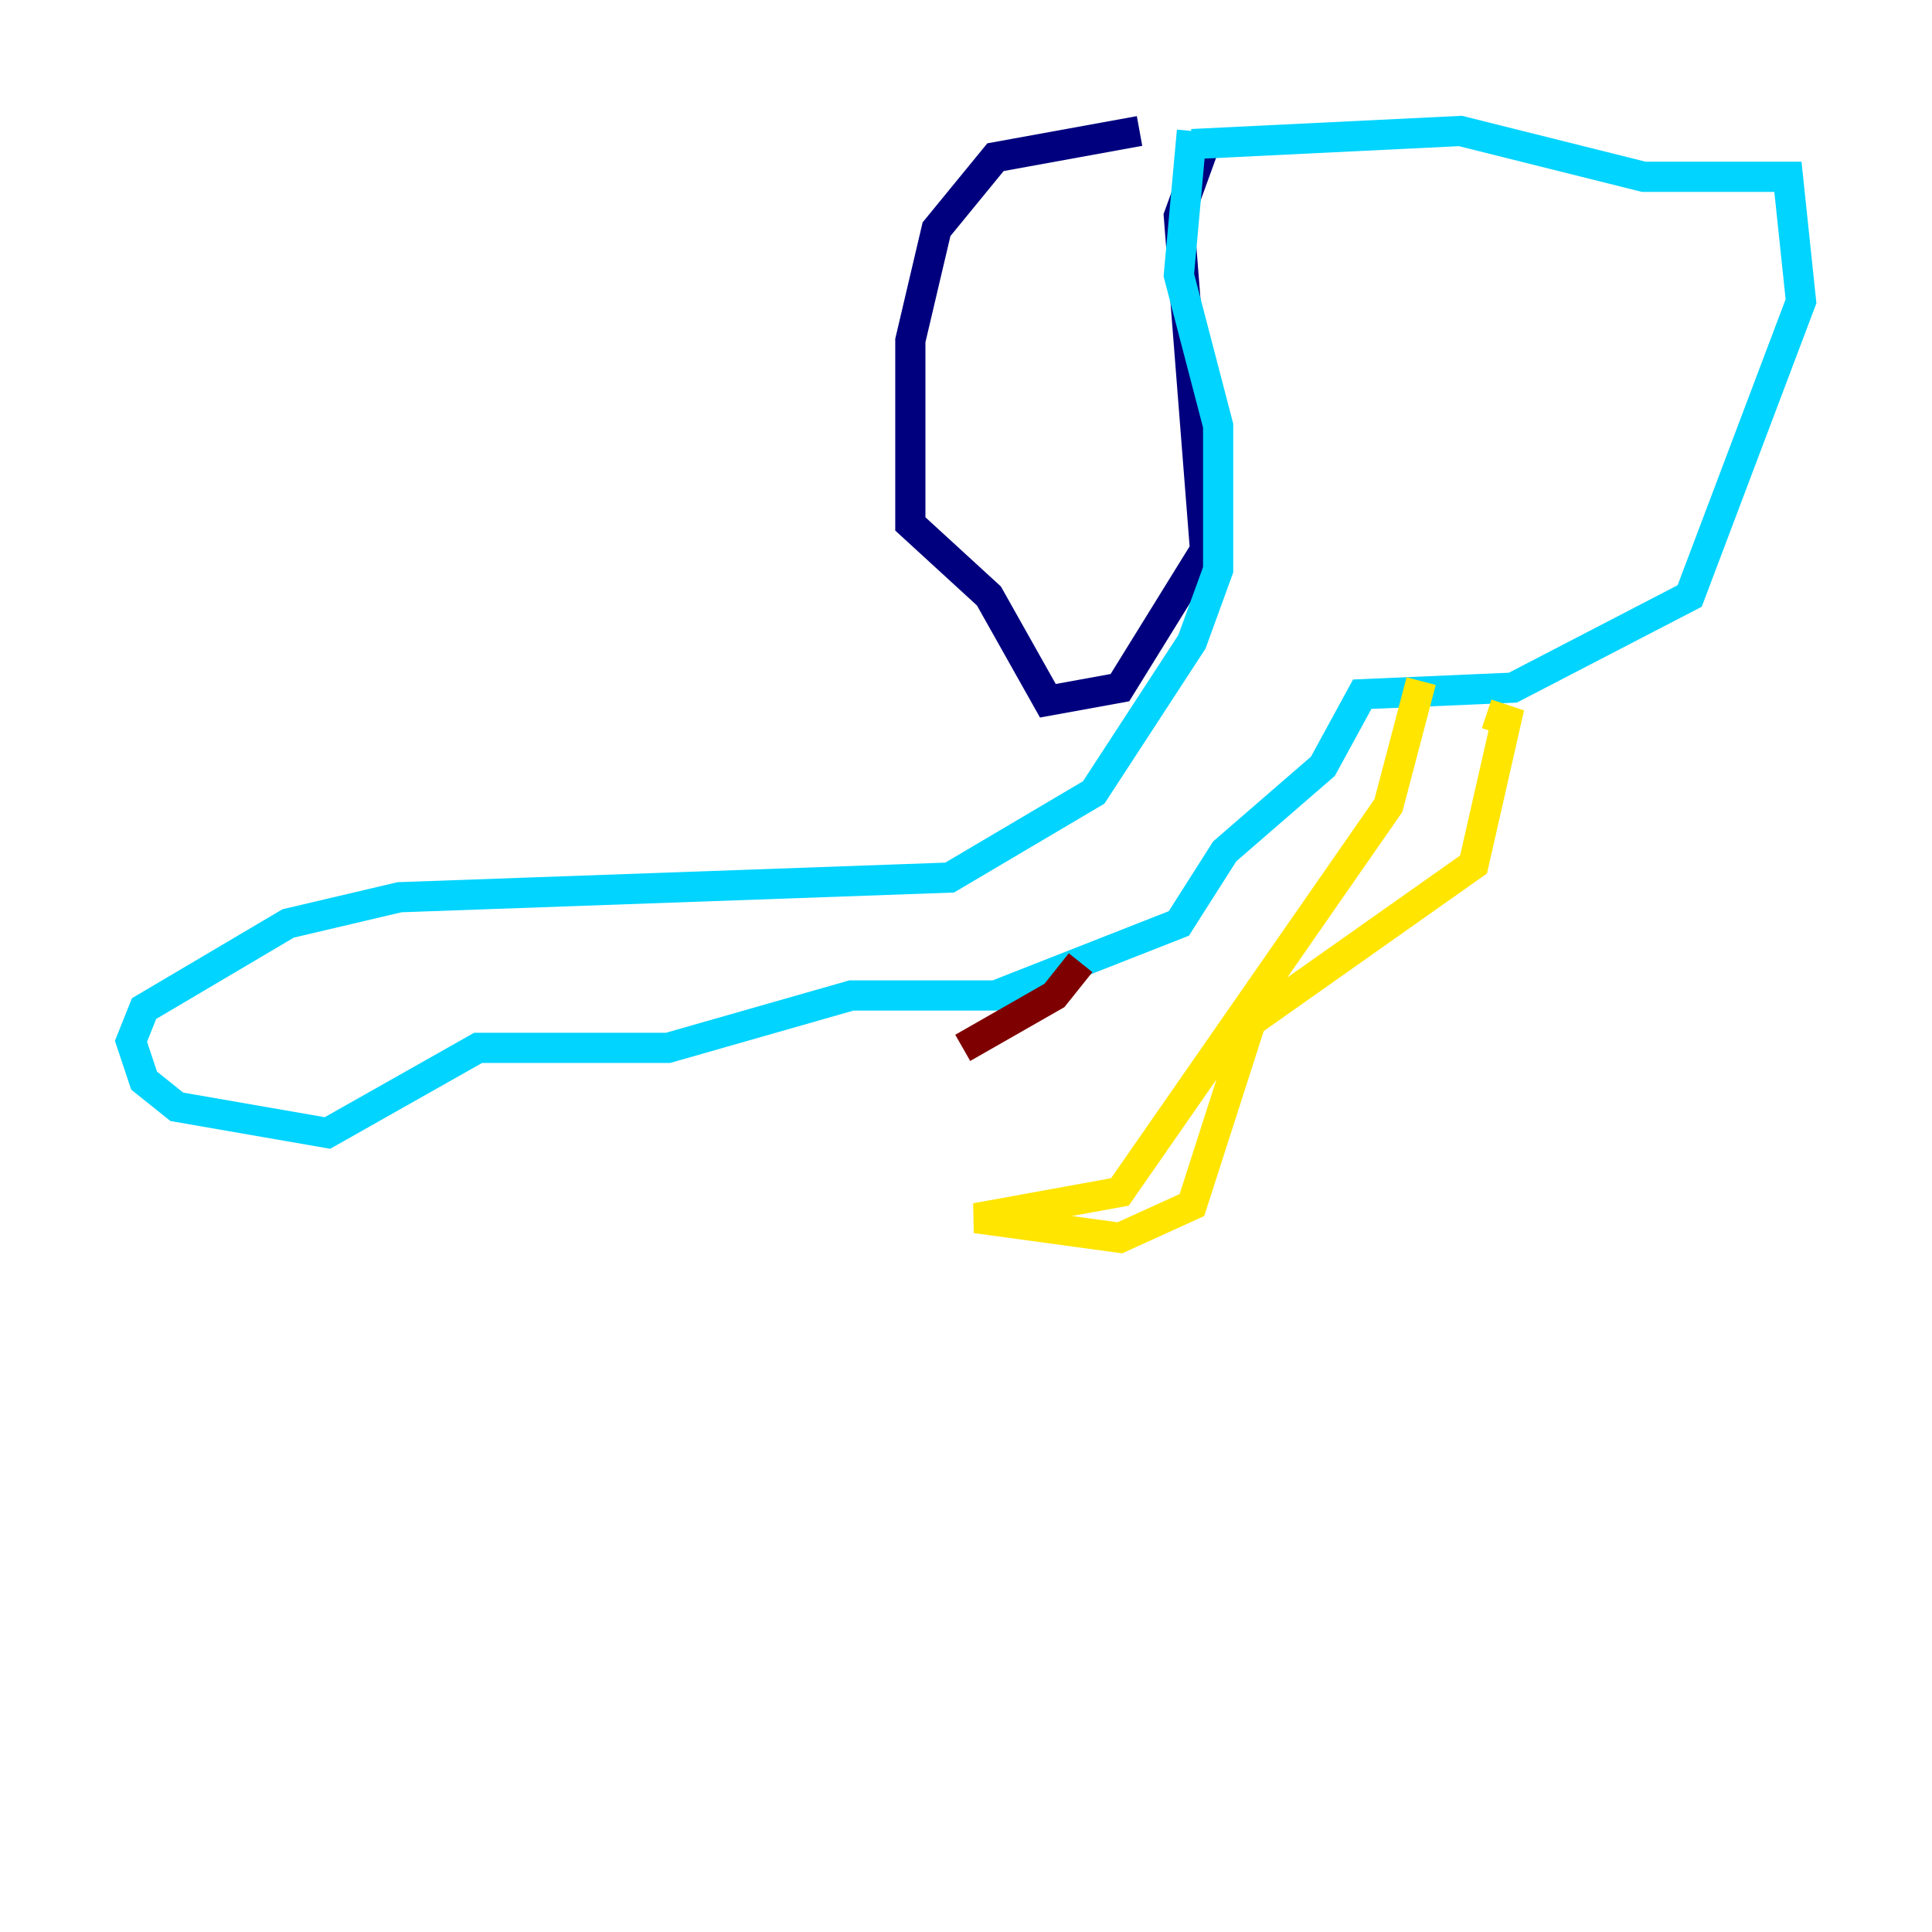 <?xml version="1.0" encoding="utf-8" ?>
<svg baseProfile="tiny" height="128" version="1.2" viewBox="0,0,128,128" width="128" xmlns="http://www.w3.org/2000/svg" xmlns:ev="http://www.w3.org/2001/xml-events" xmlns:xlink="http://www.w3.org/1999/xlink"><defs /><polyline fill="none" points="75.498,8.678 65.953,10.414 62.047,15.186 60.312,22.563 60.312,34.712 65.519,39.485 69.424,46.427 74.197,45.559 79.837,36.447 78.102,14.319 79.837,9.546" stroke="#00007f" stroke-width="2" /><polyline fill="none" points="78.969,8.678 78.102,18.224 80.705,28.203 80.705,37.749 78.969,42.522 72.461,52.502 62.915,58.142 26.468,59.444 19.091,61.18 9.546,66.82 8.678,68.99 9.546,71.593 11.715,73.329 21.695,75.064 31.675,69.424 44.258,69.424 56.407,65.953 65.953,65.953 78.102,61.18 81.139,56.407 87.647,50.766 90.251,45.993 100.231,45.559 111.946,39.485 119.322,19.959 118.454,11.715 108.909,11.715 96.759,8.678 78.969,9.546" stroke="#00d4ff" stroke-width="2" /><polyline fill="none" points="94.156,45.125 91.986,53.37 74.197,78.969 64.651,80.705 74.197,82.007 78.969,79.837 82.875,67.688 97.627,57.275 99.797,47.729 98.495,47.295" stroke="#ffe500" stroke-width="2" /><polyline fill="none" points="71.593,63.783 69.858,65.953 63.783,69.424" stroke="#7f0000" stroke-width="2" /></svg>